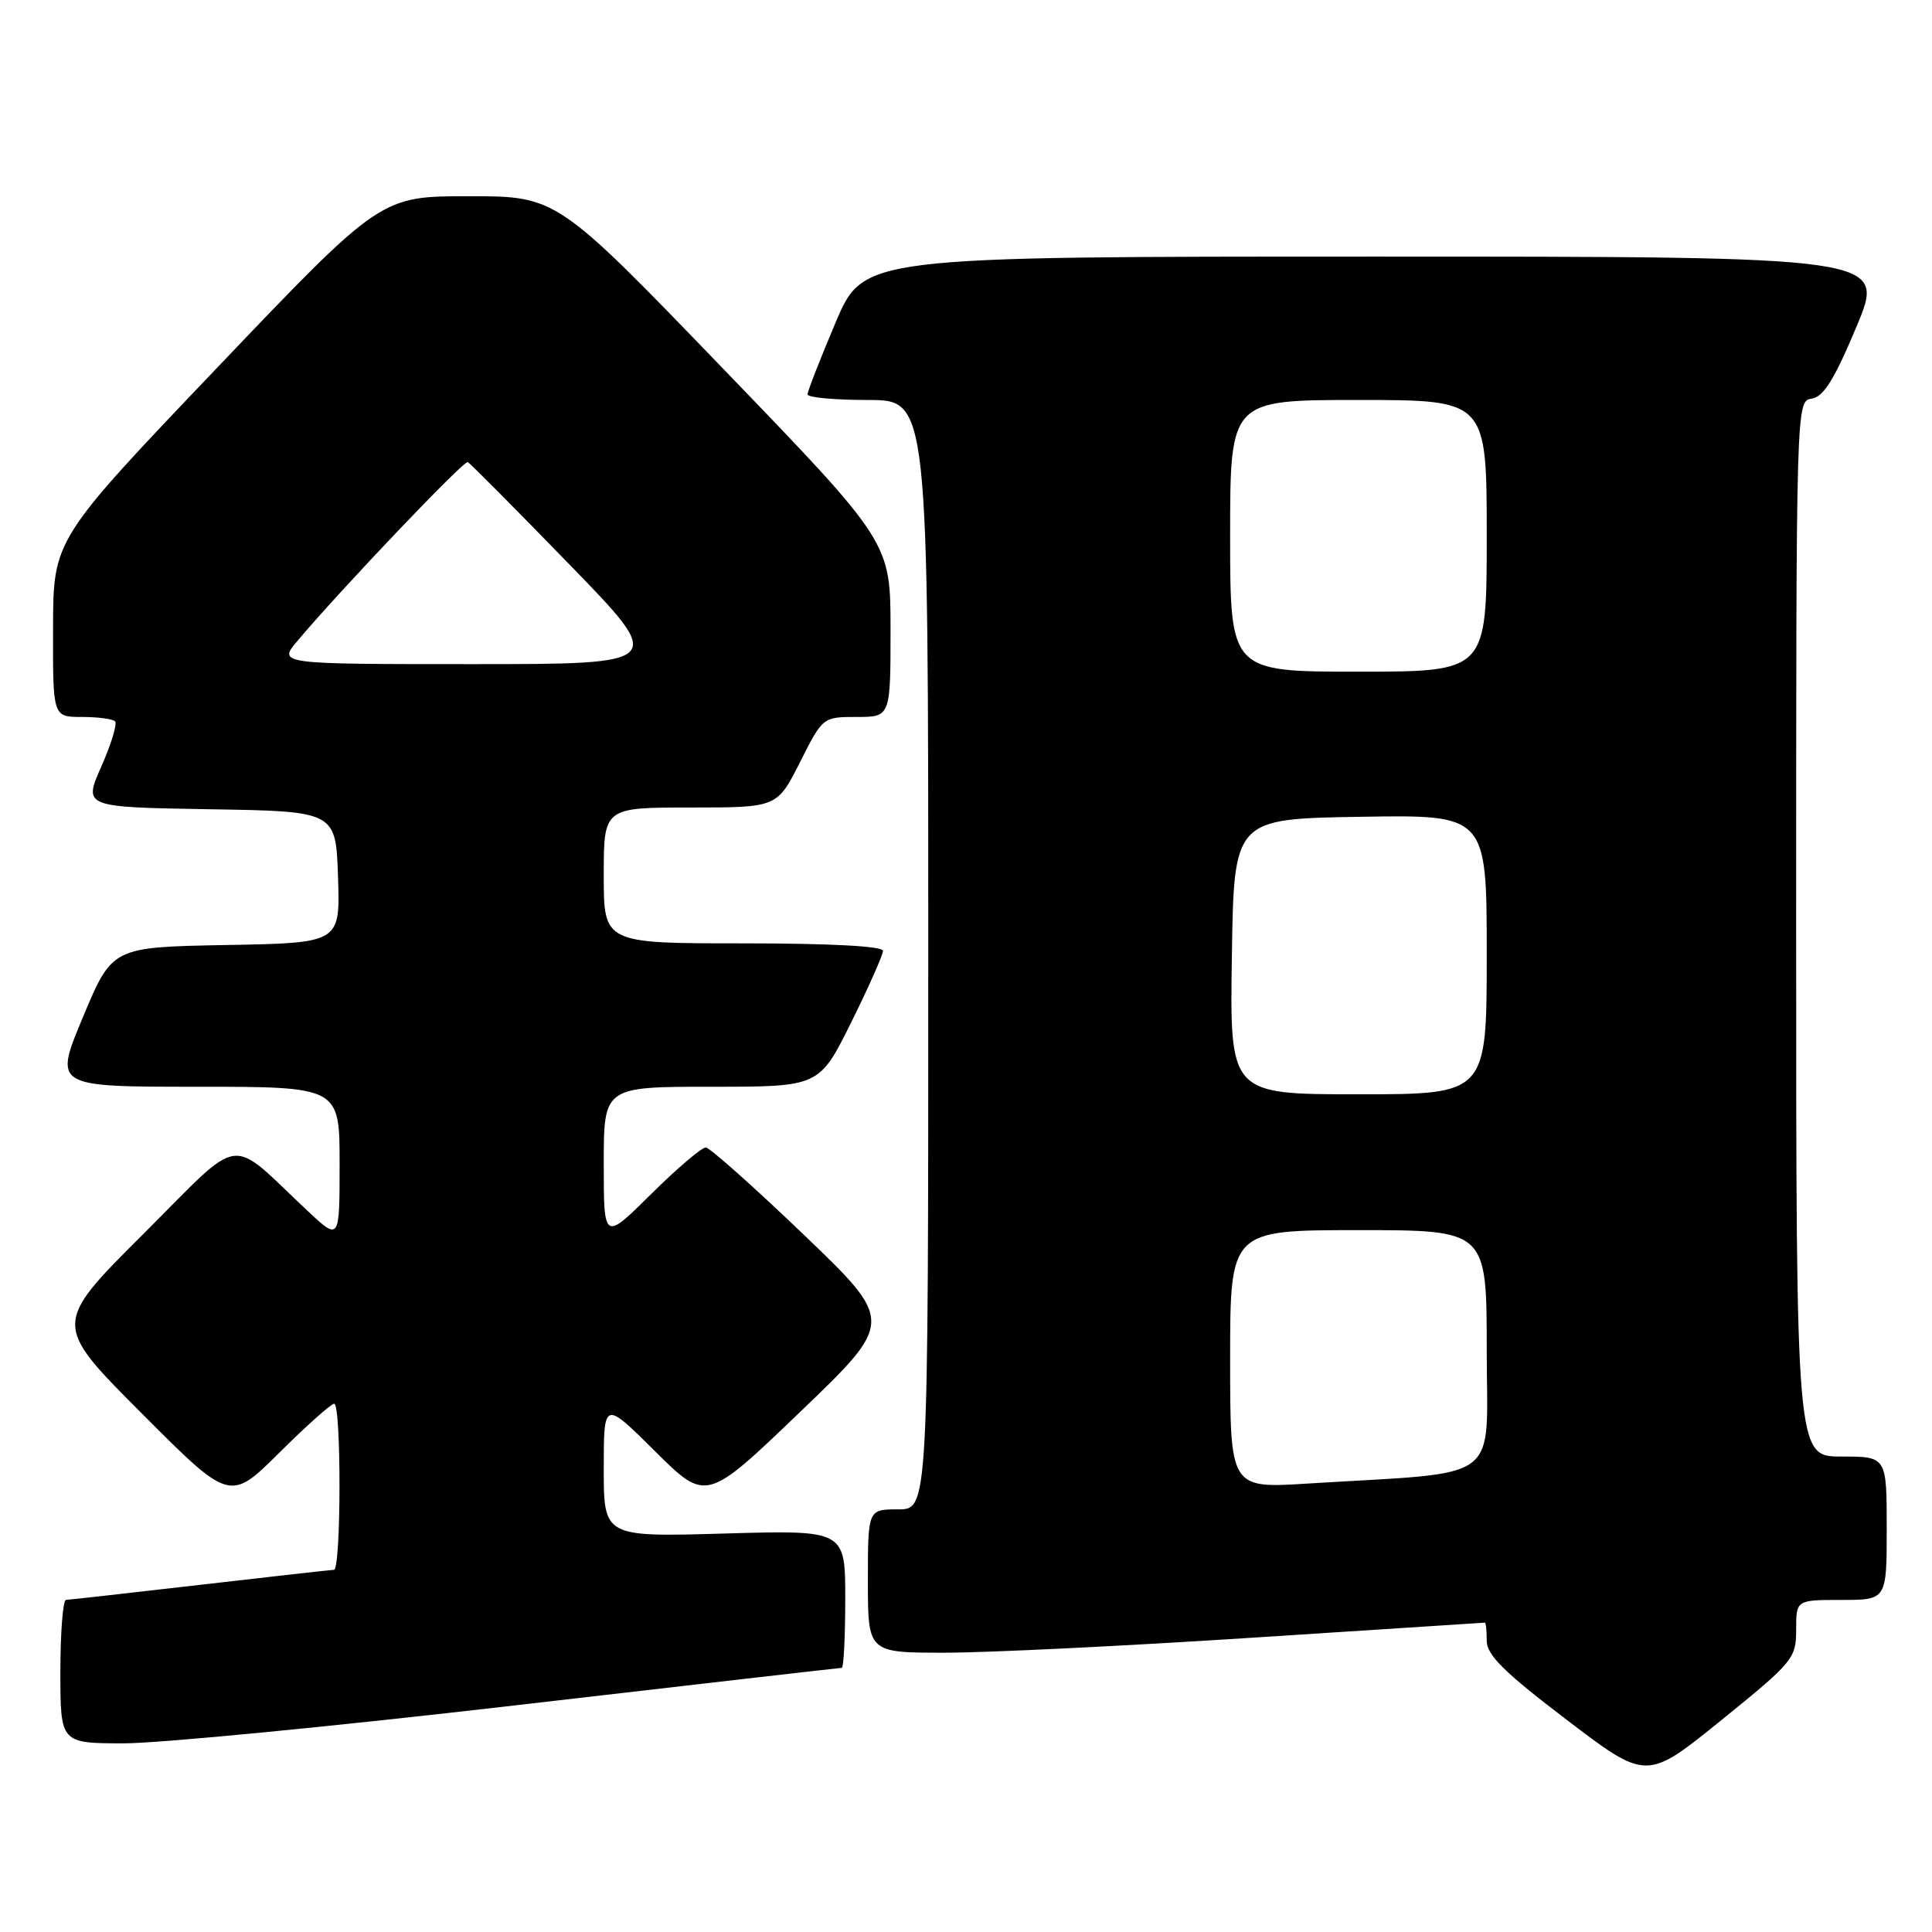 <?xml version="1.0" encoding="UTF-8" standalone="no"?>
<!DOCTYPE svg PUBLIC "-//W3C//DTD SVG 1.1//EN" "http://www.w3.org/Graphics/SVG/1.1/DTD/svg11.dtd" >
<svg xmlns="http://www.w3.org/2000/svg" xmlns:xlink="http://www.w3.org/1999/xlink" version="1.1" viewBox="0 0 256 256">
 <g >
 <path fill="currentColor"
d=" M 238.00 215.95 C 238.00 212.00 238.00 212.00 244.00 212.00 C 250.00 212.00 250.00 212.00 250.00 202.50 C 250.00 193.00 250.00 193.00 244.00 193.00 C 238.00 193.00 238.00 193.00 238.00 123.07 C 238.00 53.14 238.00 53.14 240.07 52.82 C 241.64 52.58 243.08 50.25 246.01 43.25 C 249.87 34.00 249.87 34.00 182.15 34.00 C 114.42 34.00 114.42 34.00 110.71 42.76 C 108.67 47.58 107.00 51.86 107.00 52.26 C 107.00 52.67 110.60 53.00 115.00 53.00 C 123.00 53.00 123.00 53.00 123.00 126.50 C 123.00 200.00 123.00 200.00 119.00 200.00 C 115.00 200.00 115.00 200.00 115.00 209.50 C 115.00 219.00 115.00 219.00 125.25 218.99 C 130.89 218.99 149.22 218.09 166.00 217.00 C 182.78 215.91 196.61 215.01 196.75 215.01 C 196.89 215.00 197.00 216.08 197.00 217.41 C 197.00 219.30 199.30 221.57 207.59 227.88 C 218.18 235.95 218.18 235.95 228.09 227.93 C 237.61 220.22 238.00 219.75 238.00 215.95 Z  M 68.00 226.00 C 91.69 223.25 111.29 221.00 111.54 221.00 C 111.79 221.00 112.00 216.89 112.00 211.87 C 112.00 202.74 112.00 202.74 96.00 203.20 C 80.00 203.66 80.00 203.66 80.00 194.61 C 80.00 185.55 80.00 185.55 86.79 192.29 C 93.58 199.03 93.58 199.03 106.04 187.07 C 118.50 175.11 118.50 175.11 106.50 163.60 C 99.90 157.28 94.06 152.08 93.53 152.05 C 92.99 152.02 89.73 154.80 86.28 158.22 C 80.00 164.44 80.00 164.44 80.00 154.22 C 80.00 144.00 80.00 144.00 94.28 144.00 C 108.55 144.00 108.55 144.00 112.78 135.49 C 115.10 130.80 117.00 126.53 117.00 125.99 C 117.00 125.37 109.98 125.00 98.50 125.00 C 80.00 125.00 80.00 125.00 80.00 116.00 C 80.00 107.00 80.00 107.00 91.49 107.00 C 102.97 107.00 102.97 107.00 106.00 101.00 C 109.02 95.01 109.04 95.00 113.51 95.00 C 118.00 95.00 118.00 95.00 118.00 83.43 C 118.00 71.86 118.00 71.86 95.89 48.93 C 73.78 26.00 73.78 26.00 62.11 26.00 C 50.44 26.00 50.44 26.00 28.75 48.75 C 7.05 71.50 7.05 71.50 7.03 83.25 C 7.00 95.00 7.00 95.00 10.83 95.00 C 12.94 95.00 14.93 95.26 15.24 95.58 C 15.56 95.89 14.75 98.58 13.43 101.55 C 11.05 106.95 11.05 106.95 27.77 107.23 C 44.50 107.50 44.50 107.50 44.79 116.22 C 45.08 124.95 45.08 124.95 29.97 125.22 C 14.87 125.50 14.87 125.50 11.00 134.75 C 7.13 144.00 7.13 144.00 26.06 144.00 C 45.00 144.00 45.00 144.00 45.00 154.21 C 45.00 164.42 45.00 164.42 40.75 160.44 C 30.05 150.41 32.46 150.07 18.97 163.53 C 7.00 175.47 7.00 175.47 18.73 187.23 C 30.46 198.99 30.46 198.99 37.00 192.50 C 40.60 188.92 43.88 186.00 44.28 186.00 C 45.24 186.00 45.21 208.00 44.25 208.01 C 43.84 208.02 35.85 208.92 26.50 210.00 C 17.15 211.08 9.16 211.98 8.75 211.99 C 8.34 211.99 8.00 216.28 8.00 221.50 C 8.00 231.00 8.00 231.00 16.46 231.00 C 21.11 231.00 44.31 228.75 68.00 226.00 Z  M 163.00 180.11 C 163.00 163.00 163.00 163.00 180.00 163.00 C 197.00 163.00 197.00 163.00 197.00 178.90 C 197.00 196.80 199.47 194.96 173.25 196.58 C 163.00 197.22 163.00 197.22 163.00 180.11 Z  M 163.23 126.75 C 163.50 108.50 163.50 108.50 180.25 108.23 C 197.00 107.95 197.00 107.95 197.00 126.48 C 197.00 145.00 197.00 145.00 179.98 145.00 C 162.95 145.00 162.95 145.00 163.23 126.75 Z  M 163.00 71.00 C 163.00 53.00 163.00 53.00 180.00 53.00 C 197.00 53.00 197.00 53.00 197.00 71.00 C 197.00 89.00 197.00 89.00 180.00 89.00 C 163.00 89.00 163.00 89.00 163.00 71.00 Z  M 39.43 84.90 C 45.22 78.03 61.45 60.99 61.98 61.23 C 62.29 61.38 68.33 67.46 75.41 74.75 C 88.29 88.00 88.29 88.00 62.56 88.00 C 36.82 88.00 36.82 88.00 39.43 84.90 Z "/>
</g>
</svg>